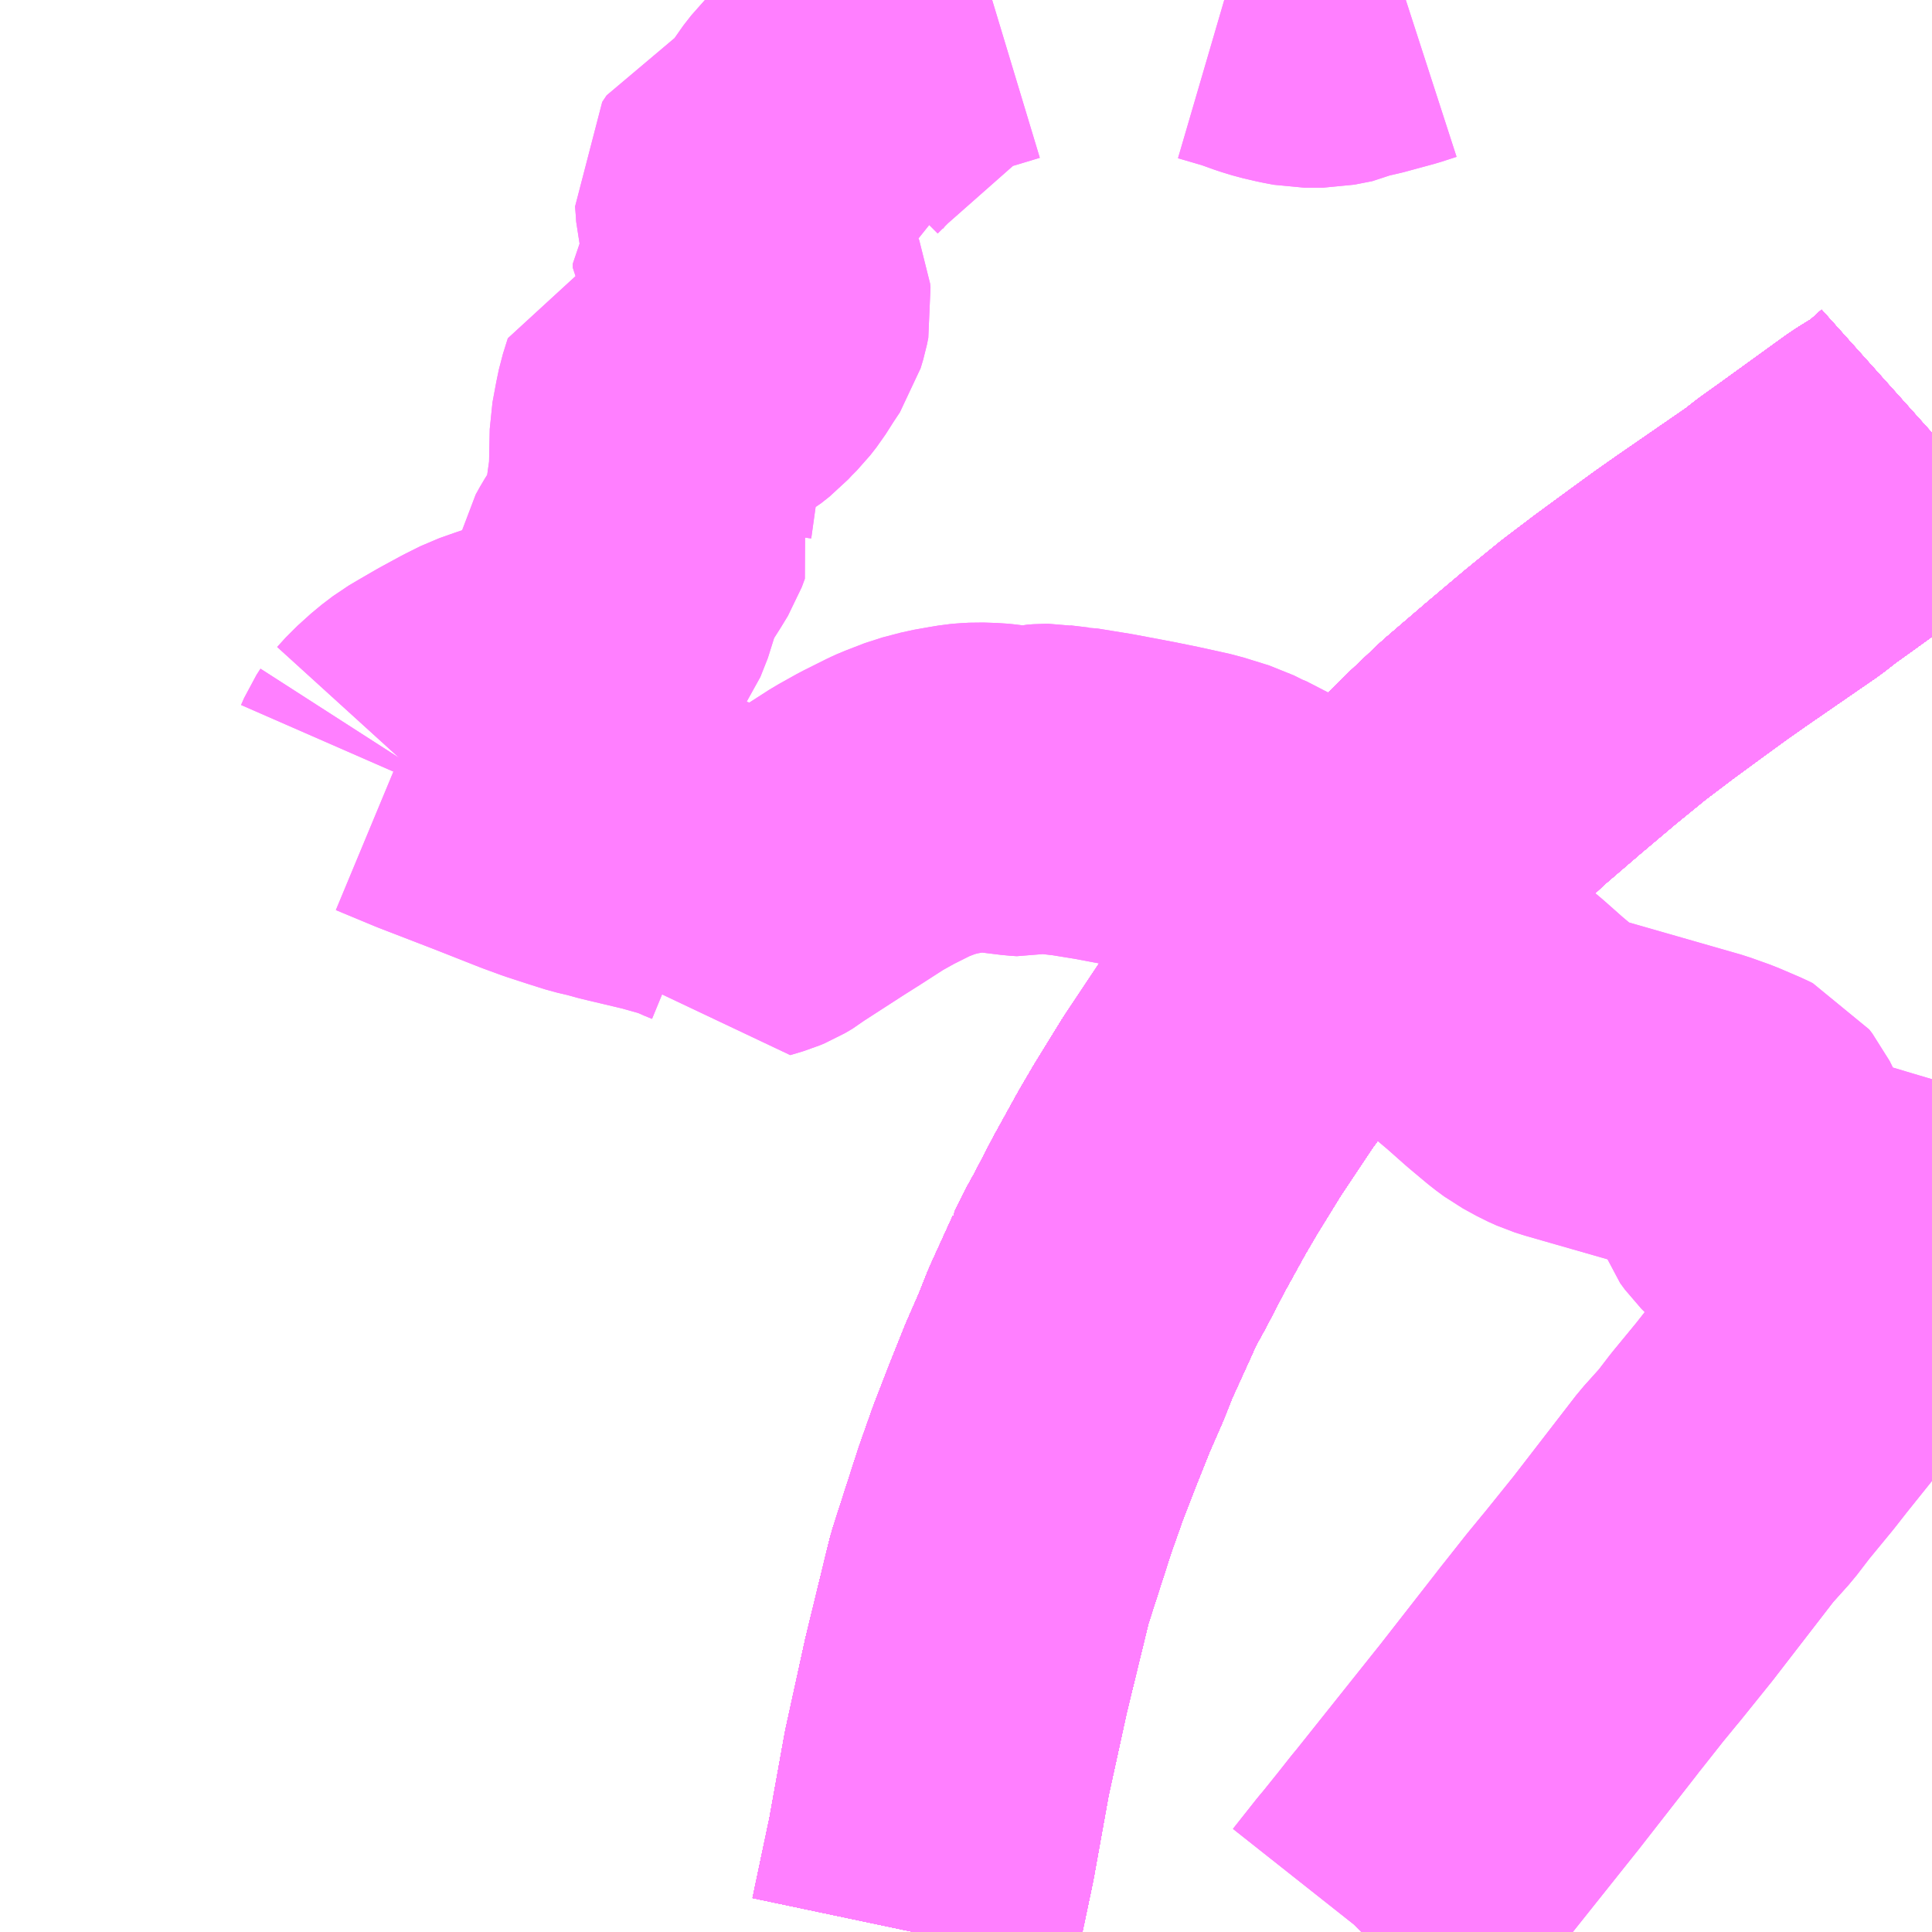 <?xml version="1.0" encoding="UTF-8"?>
<svg  xmlns="http://www.w3.org/2000/svg" xmlns:xlink="http://www.w3.org/1999/xlink" xmlns:go="http://purl.org/svgmap/profile" property="N07_001,N07_002,N07_003,N07_004,N07_005,N07_006,N07_007" viewBox="13886.719 -3761.719 4.395 4.395" go:dataArea="13886.71875 -3761.71875 4.39453125 4.39453125" >
<globalCoordinateSystem srsName="http://purl.org/crs/84" transform="matrix(100.0,0.0,0.0,-100.0,0.0,0.0)" />
<defs>
 <g id="p0" >
  <circle cx="0.0" cy="0.0" r="3" stroke="green" stroke-width="0.75" vector-effect="non-scaling-stroke" />
 </g>
</defs>
<g fill="none" fill-rule="evenodd" stroke="#FF00FF" stroke-width="0.75" opacity="0.5" vector-effect="non-scaling-stroke" stroke-linejoin="bevel" >
<path content="1,北陸鉄道（株）,高速バス　金沢⇔仙台,1.0,1.0,1.0," xlink:title="1" d="M13891.113,-3760.735L13891.065,-3760.692L13891.004,-3760.654L13890.979,-3760.636L13890.849,-3760.542L13890.807,-3760.512L13890.775,-3760.487L13890.743,-3760.465L13890.614,-3760.376L13890.567,-3760.343L13890.512,-3760.303L13890.437,-3760.248L13890.367,-3760.195L13890.291,-3760.133L13890.208,-3760.063L13890.116,-3759.984L13890.044,-3759.916L13889.984,-3759.857L13889.917,-3759.791L13889.812,-3759.68L13889.784,-3759.647L13889.719,-3759.57L13889.617,-3759.437L13889.532,-3759.32L13889.454,-3759.203L13889.393,-3759.104L13889.362,-3759.051L13889.309,-3758.955L13889.268,-3758.876L13889.257,-3758.856L13889.246,-3758.836L13889.228,-3758.799L13889.228,-3758.798L13889.177,-3758.686L13889.156,-3758.633L13889.125,-3758.562L13889.091,-3758.477L13889.06,-3758.397L13889.057,-3758.389L13889.028,-3758.307L13888.971,-3758.13L13888.965,-3758.106L13888.917,-3757.909L13888.873,-3757.708L13888.838,-3757.514L13888.837,-3757.509L13888.798,-3757.324"/>
<path content="1,北陸鉄道（株）,高速バス　金沢⇔新潟,2.0,2.0,2.0," xlink:title="1" d="M13888.798,-3757.324L13888.837,-3757.509L13888.838,-3757.514L13888.873,-3757.708L13888.917,-3757.909L13888.965,-3758.106L13888.971,-3758.13L13889.028,-3758.307L13889.057,-3758.389L13889.06,-3758.397L13889.091,-3758.477L13889.125,-3758.562L13889.156,-3758.633L13889.177,-3758.686L13889.228,-3758.798L13889.228,-3758.799L13889.246,-3758.836L13889.257,-3758.856L13889.268,-3758.876L13889.309,-3758.955L13889.362,-3759.051L13889.393,-3759.104L13889.454,-3759.203L13889.532,-3759.32L13889.617,-3759.437L13889.719,-3759.57L13889.784,-3759.647L13889.812,-3759.68L13889.917,-3759.791L13889.984,-3759.857L13890.044,-3759.916L13890.116,-3759.984L13890.208,-3760.063L13890.291,-3760.133L13890.367,-3760.195L13890.437,-3760.248L13890.512,-3760.303L13890.567,-3760.343L13890.614,-3760.376L13890.743,-3760.465L13890.775,-3760.487L13890.807,-3760.512L13890.849,-3760.542L13890.979,-3760.636L13891.004,-3760.654L13891.065,-3760.692L13891.113,-3760.735"/>
<path content="1,南海バス（株）,堺・大阪（なんば）・京都⇔柏崎・長岡・三条（新潟）,1.0,1.0,1.0," xlink:title="1" d="M13891.113,-3760.735L13891.065,-3760.692L13891.004,-3760.654L13890.979,-3760.636L13890.849,-3760.542L13890.807,-3760.512L13890.775,-3760.487L13890.743,-3760.465L13890.614,-3760.376L13890.567,-3760.343L13890.512,-3760.303L13890.437,-3760.248L13890.367,-3760.195L13890.291,-3760.133L13890.208,-3760.063L13890.116,-3759.984L13890.044,-3759.916L13889.984,-3759.857L13889.917,-3759.791L13889.812,-3759.68L13889.784,-3759.647L13889.719,-3759.57L13889.617,-3759.437L13889.532,-3759.32L13889.454,-3759.203L13889.393,-3759.104L13889.362,-3759.051L13889.309,-3758.955L13889.268,-3758.876L13889.257,-3758.856L13889.246,-3758.836L13889.228,-3758.799L13889.228,-3758.798L13889.177,-3758.686L13889.156,-3758.633L13889.125,-3758.562L13889.091,-3758.477L13889.06,-3758.397L13889.057,-3758.389L13889.028,-3758.307L13888.971,-3758.13L13888.965,-3758.106L13888.917,-3757.909L13888.873,-3757.708L13888.838,-3757.514L13888.837,-3757.509L13888.798,-3757.324"/>
<path content="1,名鉄バス（株）,名古屋～新潟,2.0,2.0,2.0," xlink:title="1" d="M13888.798,-3757.324L13888.837,-3757.509L13888.838,-3757.514L13888.873,-3757.708L13888.917,-3757.909L13888.965,-3758.106L13888.971,-3758.13L13889.028,-3758.307L13889.057,-3758.389L13889.06,-3758.397L13889.091,-3758.477L13889.125,-3758.562L13889.156,-3758.633L13889.177,-3758.686L13889.228,-3758.798L13889.228,-3758.799L13889.246,-3758.836L13889.257,-3758.856L13889.268,-3758.876L13889.309,-3758.955L13889.362,-3759.051L13889.393,-3759.104L13889.454,-3759.203L13889.532,-3759.32L13889.617,-3759.437L13889.719,-3759.57L13889.784,-3759.647L13889.812,-3759.68L13889.917,-3759.791L13889.984,-3759.857L13890.044,-3759.916L13890.116,-3759.984L13890.208,-3760.063L13890.291,-3760.133L13890.367,-3760.195L13890.437,-3760.248L13890.512,-3760.303L13890.567,-3760.343L13890.614,-3760.376L13890.743,-3760.465L13890.775,-3760.487L13890.807,-3760.512L13890.849,-3760.542L13890.979,-3760.636L13891.004,-3760.654L13891.065,-3760.692L13891.113,-3760.735"/>
<path content="1,宮城交通（株）,エトアール,1.0,1.0,1.0," xlink:title="1" d="M13888.798,-3757.324L13888.837,-3757.509L13888.838,-3757.514L13888.873,-3757.708L13888.917,-3757.909L13888.965,-3758.106L13888.971,-3758.13L13889.028,-3758.307L13889.057,-3758.389L13889.06,-3758.397L13889.091,-3758.477L13889.125,-3758.562L13889.156,-3758.633L13889.177,-3758.686L13889.228,-3758.798L13889.228,-3758.799L13889.246,-3758.836L13889.257,-3758.856L13889.268,-3758.876L13889.309,-3758.955L13889.362,-3759.051L13889.393,-3759.104L13889.454,-3759.203L13889.532,-3759.32L13889.617,-3759.437L13889.719,-3759.57L13889.784,-3759.647L13889.812,-3759.68L13889.917,-3759.791L13889.984,-3759.857L13890.044,-3759.916L13890.116,-3759.984L13890.208,-3760.063L13890.291,-3760.133L13890.367,-3760.195L13890.437,-3760.248L13890.512,-3760.303L13890.567,-3760.343L13890.614,-3760.376L13890.743,-3760.465L13890.775,-3760.487L13890.807,-3760.512L13890.849,-3760.542L13890.979,-3760.636L13891.004,-3760.654L13891.065,-3760.692L13891.113,-3760.735"/>
<path content="1,宮城交通（株）,仙台～富山線,1.0,1.0,1.0," xlink:title="1" d="M13888.798,-3757.324L13888.837,-3757.509L13888.838,-3757.514L13888.873,-3757.708L13888.917,-3757.909L13888.965,-3758.106L13888.971,-3758.13L13889.028,-3758.307L13889.057,-3758.389L13889.06,-3758.397L13889.091,-3758.477L13889.125,-3758.562L13889.156,-3758.633L13889.177,-3758.686L13889.228,-3758.798L13889.228,-3758.799L13889.246,-3758.836L13889.257,-3758.856L13889.268,-3758.876L13889.309,-3758.955L13889.362,-3759.051L13889.393,-3759.104L13889.454,-3759.203L13889.532,-3759.32L13889.617,-3759.437L13889.719,-3759.57L13889.784,-3759.647L13889.812,-3759.68L13889.917,-3759.791L13889.984,-3759.857L13890.044,-3759.916L13890.116,-3759.984L13890.208,-3760.063L13890.291,-3760.133L13890.367,-3760.195L13890.437,-3760.248L13890.512,-3760.303L13890.567,-3760.343L13890.614,-3760.376L13890.743,-3760.465L13890.775,-3760.487L13890.807,-3760.512L13890.849,-3760.542L13890.979,-3760.636L13891.004,-3760.654L13891.065,-3760.692L13891.113,-3760.735"/>
<path content="1,富山地方鉄道（株）,仙台（高速バス）,1.0,1.0,1.0," xlink:title="1" d="M13888.798,-3757.324L13888.837,-3757.509L13888.838,-3757.514L13888.873,-3757.708L13888.917,-3757.909L13888.965,-3758.106L13888.971,-3758.13L13889.028,-3758.307L13889.057,-3758.389L13889.06,-3758.397L13889.091,-3758.477L13889.125,-3758.562L13889.156,-3758.633L13889.177,-3758.686L13889.228,-3758.798L13889.228,-3758.799L13889.246,-3758.836L13889.257,-3758.856L13889.268,-3758.876L13889.309,-3758.955L13889.362,-3759.051L13889.393,-3759.104L13889.454,-3759.203L13889.532,-3759.32L13889.617,-3759.437L13889.719,-3759.57L13889.784,-3759.647L13889.812,-3759.68L13889.917,-3759.791L13889.984,-3759.857L13890.044,-3759.916L13890.116,-3759.984L13890.208,-3760.063L13890.291,-3760.133L13890.367,-3760.195L13890.437,-3760.248L13890.512,-3760.303L13890.567,-3760.343L13890.614,-3760.376L13890.743,-3760.465L13890.775,-3760.487L13890.807,-3760.512L13890.849,-3760.542L13890.979,-3760.636L13891.004,-3760.654L13891.065,-3760.692L13891.113,-3760.735"/>
<path content="1,富山地方鉄道（株）,新潟（高速バス）,2.0,2.0,2.0," xlink:title="1" d="M13888.798,-3757.324L13888.837,-3757.509L13888.838,-3757.514L13888.873,-3757.708L13888.917,-3757.909L13888.965,-3758.106L13888.971,-3758.13L13889.028,-3758.307L13889.057,-3758.389L13889.06,-3758.397L13889.091,-3758.477L13889.125,-3758.562L13889.156,-3758.633L13889.177,-3758.686L13889.228,-3758.798L13889.228,-3758.799L13889.246,-3758.836L13889.257,-3758.856L13889.268,-3758.876L13889.309,-3758.955L13889.362,-3759.051L13889.393,-3759.104L13889.454,-3759.203L13889.532,-3759.32L13889.617,-3759.437L13889.719,-3759.57L13889.784,-3759.647L13889.812,-3759.68L13889.917,-3759.791L13889.984,-3759.857L13890.044,-3759.916L13890.116,-3759.984L13890.208,-3760.063L13890.291,-3760.133L13890.367,-3760.195L13890.437,-3760.248L13890.512,-3760.303L13890.567,-3760.343L13890.614,-3760.376L13890.743,-3760.465L13890.775,-3760.487L13890.807,-3760.512L13890.849,-3760.542L13890.979,-3760.636L13891.004,-3760.654L13891.065,-3760.692L13891.113,-3760.735"/>
<path content="1,山交バス（株）,アルカディア号,1.0,1.0,1.0," xlink:title="1" d="M13888.798,-3757.324L13888.837,-3757.509L13888.838,-3757.514L13888.873,-3757.708L13888.917,-3757.909L13888.965,-3758.106L13888.971,-3758.13L13889.028,-3758.307L13889.057,-3758.389L13889.06,-3758.397L13889.091,-3758.477L13889.125,-3758.562L13889.156,-3758.633L13889.177,-3758.686L13889.228,-3758.798L13889.228,-3758.799L13889.246,-3758.836L13889.257,-3758.856L13889.268,-3758.876L13889.309,-3758.955L13889.362,-3759.051L13889.393,-3759.104L13889.454,-3759.203L13889.532,-3759.32L13889.617,-3759.437L13889.719,-3759.57L13889.784,-3759.647L13889.812,-3759.68L13889.917,-3759.791L13889.984,-3759.857L13890.044,-3759.916L13890.116,-3759.984L13890.208,-3760.063L13890.291,-3760.133L13890.367,-3760.195L13890.437,-3760.248L13890.512,-3760.303L13890.567,-3760.343L13890.614,-3760.376L13890.743,-3760.465L13890.775,-3760.487L13890.807,-3760.512L13890.849,-3760.542L13890.979,-3760.636L13891.004,-3760.654L13891.065,-3760.692L13891.113,-3760.735"/>
<path content="1,新潟交通（株）・北陸鉄道（株）,金沢高速バス,2.0,2.0,2.0," xlink:title="1" d="M13888.798,-3757.324L13888.837,-3757.509L13888.838,-3757.514L13888.873,-3757.708L13888.917,-3757.909L13888.965,-3758.106L13888.971,-3758.13L13889.028,-3758.307L13889.057,-3758.389L13889.06,-3758.397L13889.091,-3758.477L13889.125,-3758.562L13889.156,-3758.633L13889.177,-3758.686L13889.228,-3758.798L13889.228,-3758.799L13889.246,-3758.836L13889.257,-3758.856L13889.268,-3758.876L13889.309,-3758.955L13889.362,-3759.051L13889.393,-3759.104L13889.454,-3759.203L13889.532,-3759.32L13889.617,-3759.437L13889.719,-3759.57L13889.784,-3759.647L13889.812,-3759.68L13889.917,-3759.791L13889.984,-3759.857L13890.044,-3759.916L13890.116,-3759.984L13890.208,-3760.063L13890.291,-3760.133L13890.367,-3760.195L13890.437,-3760.248L13890.512,-3760.303L13890.567,-3760.343L13890.614,-3760.376L13890.743,-3760.465L13890.775,-3760.487L13890.807,-3760.512L13890.849,-3760.542L13890.979,-3760.636L13891.004,-3760.654L13891.065,-3760.692L13891.113,-3760.735"/>
<path content="1,新潟交通（株）・名鉄バス（株）,名古屋高速バス,2.0,2.0,2.0," xlink:title="1" d="M13888.798,-3757.324L13888.837,-3757.509L13888.838,-3757.514L13888.873,-3757.708L13888.917,-3757.909L13888.965,-3758.106L13888.971,-3758.13L13889.028,-3758.307L13889.057,-3758.389L13889.06,-3758.397L13889.091,-3758.477L13889.125,-3758.562L13889.156,-3758.633L13889.177,-3758.686L13889.228,-3758.798L13889.228,-3758.799L13889.246,-3758.836L13889.257,-3758.856L13889.268,-3758.876L13889.309,-3758.955L13889.362,-3759.051L13889.393,-3759.104L13889.454,-3759.203L13889.532,-3759.32L13889.617,-3759.437L13889.719,-3759.57L13889.784,-3759.647L13889.812,-3759.68L13889.917,-3759.791L13889.984,-3759.857L13890.044,-3759.916L13890.116,-3759.984L13890.208,-3760.063L13890.291,-3760.133L13890.367,-3760.195L13890.437,-3760.248L13890.512,-3760.303L13890.567,-3760.343L13890.614,-3760.376L13890.743,-3760.465L13890.775,-3760.487L13890.807,-3760.512L13890.849,-3760.542L13890.979,-3760.636L13891.004,-3760.654L13891.065,-3760.692L13891.113,-3760.735"/>
<path content="1,新潟交通（株）・富山地方鉄道（株）,富山高速バス,2.0,2.0,2.0," xlink:title="1" d="M13888.798,-3757.324L13888.837,-3757.509L13888.838,-3757.514L13888.873,-3757.708L13888.917,-3757.909L13888.965,-3758.106L13888.971,-3758.13L13889.028,-3758.307L13889.057,-3758.389L13889.06,-3758.397L13889.091,-3758.477L13889.125,-3758.562L13889.156,-3758.633L13889.177,-3758.686L13889.228,-3758.798L13889.228,-3758.799L13889.246,-3758.836L13889.257,-3758.856L13889.268,-3758.876L13889.309,-3758.955L13889.362,-3759.051L13889.393,-3759.104L13889.454,-3759.203L13889.532,-3759.32L13889.617,-3759.437L13889.719,-3759.57L13889.784,-3759.647L13889.812,-3759.68L13889.917,-3759.791L13889.984,-3759.857L13890.044,-3759.916L13890.116,-3759.984L13890.208,-3760.063L13890.291,-3760.133L13890.367,-3760.195L13890.437,-3760.248L13890.512,-3760.303L13890.567,-3760.343L13890.614,-3760.376L13890.743,-3760.465L13890.775,-3760.487L13890.807,-3760.512L13890.849,-3760.542L13890.979,-3760.636L13891.004,-3760.654L13891.065,-3760.692L13891.113,-3760.735"/>
<path content="1,新潟交通（株）・日本中央バス（株）,高崎・前橋高速バス,2.0,2.0,2.0," xlink:title="1" d="M13888.798,-3757.324L13888.837,-3757.509L13888.838,-3757.514L13888.873,-3757.708L13888.917,-3757.909L13888.965,-3758.106L13888.971,-3758.13L13889.028,-3758.307L13889.057,-3758.389L13889.06,-3758.397L13889.091,-3758.477L13889.125,-3758.562L13889.156,-3758.633L13889.177,-3758.686L13889.228,-3758.798L13889.228,-3758.799L13889.246,-3758.836L13889.257,-3758.856L13889.268,-3758.876L13889.309,-3758.955L13889.362,-3759.051L13889.393,-3759.104L13889.454,-3759.203L13889.532,-3759.32L13889.617,-3759.437L13889.719,-3759.57L13889.784,-3759.647L13889.812,-3759.68L13889.917,-3759.791L13889.984,-3759.857L13890.044,-3759.916L13890.116,-3759.984L13890.208,-3760.063L13890.291,-3760.133L13890.367,-3760.195L13890.437,-3760.248L13890.512,-3760.303L13890.567,-3760.343L13890.614,-3760.376L13890.743,-3760.465L13890.775,-3760.487L13890.807,-3760.512L13890.849,-3760.542L13890.979,-3760.636L13891.004,-3760.654L13891.065,-3760.692L13891.113,-3760.735"/>
<path content="1,新潟交通（株）・越後交通（株）,十日町線,5.0,5.0,5.0," xlink:title="1" d="M13888.798,-3757.324L13888.837,-3757.509L13888.838,-3757.514L13888.873,-3757.708L13888.917,-3757.909L13888.965,-3758.106L13888.971,-3758.13L13889.028,-3758.307L13889.057,-3758.389L13889.06,-3758.397L13889.091,-3758.477L13889.125,-3758.562L13889.156,-3758.633L13889.177,-3758.686L13889.228,-3758.798L13889.228,-3758.799L13889.246,-3758.836L13889.257,-3758.856L13889.268,-3758.876L13889.309,-3758.955L13889.362,-3759.051L13889.393,-3759.104L13889.454,-3759.203L13889.532,-3759.32L13889.617,-3759.437L13889.719,-3759.57L13889.784,-3759.647L13889.812,-3759.68L13889.917,-3759.791L13889.984,-3759.857L13890.044,-3759.916L13890.116,-3759.984L13890.208,-3760.063L13890.291,-3760.133L13890.367,-3760.195L13890.437,-3760.248L13890.512,-3760.303L13890.567,-3760.343L13890.614,-3760.376L13890.743,-3760.465L13890.775,-3760.487L13890.807,-3760.512L13890.849,-3760.542L13890.979,-3760.636L13891.004,-3760.654L13891.065,-3760.692L13891.113,-3760.735"/>
<path content="1,新潟交通（株）・越後交通（株）,柏崎線,11.0,11.0,11.0," xlink:title="1" d="M13891.113,-3760.735L13891.065,-3760.692L13891.004,-3760.654L13890.979,-3760.636L13890.849,-3760.542L13890.807,-3760.512L13890.775,-3760.487L13890.743,-3760.465L13890.614,-3760.376L13890.567,-3760.343L13890.512,-3760.303L13890.437,-3760.248L13890.367,-3760.195L13890.291,-3760.133L13890.208,-3760.063L13890.116,-3759.984L13890.044,-3759.916L13889.984,-3759.857L13889.917,-3759.791L13889.812,-3759.68L13889.784,-3759.647L13889.719,-3759.57L13889.617,-3759.437L13889.532,-3759.32L13889.454,-3759.203L13889.393,-3759.104L13889.362,-3759.051L13889.309,-3758.955L13889.268,-3758.876L13889.257,-3758.856L13889.246,-3758.836L13889.228,-3758.799L13889.228,-3758.798L13889.177,-3758.686L13889.156,-3758.633L13889.125,-3758.562L13889.091,-3758.477L13889.06,-3758.397L13889.057,-3758.389L13889.028,-3758.307L13888.971,-3758.13L13888.965,-3758.106L13888.917,-3757.909L13888.873,-3757.708L13888.838,-3757.514L13888.837,-3757.509L13888.798,-3757.324"/>
<path content="1,新潟交通（株）・越後交通（株）,長岡線（中之島・見附インター～北長岡経由）,2.5,2.0,2.0," xlink:title="1" d="M13888.798,-3757.324L13888.837,-3757.509L13888.838,-3757.514L13888.873,-3757.708L13888.917,-3757.909L13888.965,-3758.106L13888.971,-3758.13L13889.028,-3758.307L13889.057,-3758.389L13889.06,-3758.397L13889.091,-3758.477L13889.125,-3758.562L13889.156,-3758.633L13889.177,-3758.686L13889.228,-3758.798L13889.228,-3758.799L13889.246,-3758.836L13889.257,-3758.856L13889.268,-3758.876L13889.309,-3758.955L13889.362,-3759.051L13889.393,-3759.104L13889.454,-3759.203L13889.532,-3759.32L13889.617,-3759.437L13889.719,-3759.57L13889.784,-3759.647L13889.812,-3759.68L13889.917,-3759.791L13889.984,-3759.857L13890.044,-3759.916L13890.116,-3759.984L13890.208,-3760.063L13890.291,-3760.133L13890.367,-3760.195L13890.437,-3760.248L13890.512,-3760.303L13890.567,-3760.343L13890.614,-3760.376L13890.743,-3760.465L13890.775,-3760.487L13890.807,-3760.512L13890.849,-3760.542L13890.979,-3760.636L13891.004,-3760.654L13891.065,-3760.692L13891.113,-3760.735"/>
<path content="1,新潟交通（株）・越後交通（株）,長岡線（中之島・見附インター～東バイパス経由）,1.0,0.0,0.0," xlink:title="1" d="M13888.798,-3757.324L13888.837,-3757.509L13888.838,-3757.514L13888.873,-3757.708L13888.917,-3757.909L13888.965,-3758.106L13888.971,-3758.13L13889.028,-3758.307L13889.057,-3758.389L13889.06,-3758.397L13889.091,-3758.477L13889.125,-3758.562L13889.156,-3758.633L13889.177,-3758.686L13889.228,-3758.798L13889.228,-3758.799L13889.246,-3758.836L13889.257,-3758.856L13889.268,-3758.876L13889.309,-3758.955L13889.362,-3759.051L13889.393,-3759.104L13889.454,-3759.203L13889.532,-3759.32L13889.617,-3759.437L13889.719,-3759.57L13889.784,-3759.647L13889.812,-3759.68L13889.917,-3759.791L13889.984,-3759.857L13890.044,-3759.916L13890.116,-3759.984L13890.208,-3760.063L13890.291,-3760.133L13890.367,-3760.195L13890.437,-3760.248L13890.512,-3760.303L13890.567,-3760.343L13890.614,-3760.376L13890.743,-3760.465L13890.775,-3760.487L13890.807,-3760.512L13890.849,-3760.542L13890.979,-3760.636L13891.004,-3760.654L13891.065,-3760.692L13891.113,-3760.735"/>
<path content="1,新潟交通（株）・越後交通（株）,高田・直江津線,15.0,15.0,15.0," xlink:title="1" d="M13888.798,-3757.324L13888.837,-3757.509L13888.838,-3757.514L13888.873,-3757.708L13888.917,-3757.909L13888.965,-3758.106L13888.971,-3758.13L13889.028,-3758.307L13889.057,-3758.389L13889.06,-3758.397L13889.091,-3758.477L13889.125,-3758.562L13889.156,-3758.633L13889.177,-3758.686L13889.228,-3758.798L13889.228,-3758.799L13889.246,-3758.836L13889.257,-3758.856L13889.268,-3758.876L13889.309,-3758.955L13889.362,-3759.051L13889.393,-3759.104L13889.454,-3759.203L13889.532,-3759.32L13889.617,-3759.437L13889.719,-3759.57L13889.784,-3759.647L13889.812,-3759.68L13889.917,-3759.791L13889.984,-3759.857L13890.044,-3759.916L13890.116,-3759.984L13890.208,-3760.063L13890.291,-3760.133L13890.367,-3760.195L13890.437,-3760.248L13890.512,-3760.303L13890.567,-3760.343L13890.614,-3760.376L13890.743,-3760.465L13890.775,-3760.487L13890.807,-3760.512L13890.849,-3760.542L13890.979,-3760.636L13891.004,-3760.654L13891.065,-3760.692L13891.113,-3760.735"/>
<path content="1,新潟交通（株）・越後交通（株）・西部バス（株）,高速バス新潟・越後（新潟・長岡～池袋線）,16.0,16.0,16.0," xlink:title="1" d="M13888.798,-3757.324L13888.837,-3757.509L13888.838,-3757.514L13888.873,-3757.708L13888.917,-3757.909L13888.965,-3758.106L13888.971,-3758.13L13889.028,-3758.307L13889.057,-3758.389L13889.06,-3758.397L13889.091,-3758.477L13889.125,-3758.562L13889.156,-3758.633L13889.177,-3758.686L13889.228,-3758.798L13889.228,-3758.799L13889.246,-3758.836L13889.257,-3758.856L13889.268,-3758.876L13889.309,-3758.955L13889.362,-3759.051L13889.393,-3759.104L13889.454,-3759.203L13889.532,-3759.32L13889.617,-3759.437L13889.719,-3759.57L13889.784,-3759.647L13889.812,-3759.68L13889.917,-3759.791L13889.984,-3759.857L13890.044,-3759.916L13890.116,-3759.984L13890.208,-3760.063L13890.291,-3760.133L13890.367,-3760.195L13890.437,-3760.248L13890.512,-3760.303L13890.567,-3760.343L13890.614,-3760.376L13890.743,-3760.465L13890.775,-3760.487L13890.807,-3760.512L13890.849,-3760.542L13890.979,-3760.636L13891.004,-3760.654L13891.065,-3760.692L13891.113,-3760.735"/>
<path content="1,新潟交通（株）・長電バス（株）,長野高速バス,8.0,8.0,8.0," xlink:title="1" d="M13888.798,-3757.324L13888.837,-3757.509L13888.838,-3757.514L13888.873,-3757.708L13888.917,-3757.909L13888.965,-3758.106L13888.971,-3758.13L13889.028,-3758.307L13889.057,-3758.389L13889.06,-3758.397L13889.091,-3758.477L13889.125,-3758.562L13889.156,-3758.633L13889.177,-3758.686L13889.228,-3758.798L13889.228,-3758.799L13889.246,-3758.836L13889.257,-3758.856L13889.268,-3758.876L13889.309,-3758.955L13889.362,-3759.051L13889.393,-3759.104L13889.454,-3759.203L13889.532,-3759.32L13889.617,-3759.437L13889.719,-3759.57L13889.784,-3759.647L13889.812,-3759.68L13889.917,-3759.791L13889.984,-3759.857L13890.044,-3759.916L13890.116,-3759.984L13890.208,-3760.063L13890.291,-3760.133L13890.367,-3760.195L13890.437,-3760.248L13890.512,-3760.303L13890.567,-3760.343L13890.614,-3760.376L13890.743,-3760.465L13890.775,-3760.487L13890.807,-3760.512L13890.849,-3760.542L13890.979,-3760.636L13891.004,-3760.654L13891.065,-3760.692L13891.113,-3760.735"/>
<path content="1,新潟交通（株）・阪急バス（株）,京都・大阪高速バス,1.0,1.0,1.0," xlink:title="1" d="M13888.798,-3757.324L13888.837,-3757.509L13888.838,-3757.514L13888.873,-3757.708L13888.917,-3757.909L13888.965,-3758.106L13888.971,-3758.13L13889.028,-3758.307L13889.057,-3758.389L13889.06,-3758.397L13889.091,-3758.477L13889.125,-3758.562L13889.156,-3758.633L13889.177,-3758.686L13889.228,-3758.798L13889.228,-3758.799L13889.246,-3758.836L13889.257,-3758.856L13889.268,-3758.876L13889.309,-3758.955L13889.362,-3759.051L13889.393,-3759.104L13889.454,-3759.203L13889.532,-3759.32L13889.617,-3759.437L13889.719,-3759.57L13889.784,-3759.647L13889.812,-3759.68L13889.917,-3759.791L13889.984,-3759.857L13890.044,-3759.916L13890.116,-3759.984L13890.208,-3760.063L13890.291,-3760.133L13890.367,-3760.195L13890.437,-3760.248L13890.512,-3760.303L13890.567,-3760.343L13890.614,-3760.376L13890.743,-3760.465L13890.775,-3760.487L13890.807,-3760.512L13890.849,-3760.542L13890.979,-3760.636L13891.004,-3760.654L13891.065,-3760.692L13891.113,-3760.735"/>
<path content="1,新潟交通（株）・頸城自動車（株）,糸魚川線,2.0,2.0,2.0," xlink:title="1" d="M13888.798,-3757.324L13888.837,-3757.509L13888.838,-3757.514L13888.873,-3757.708L13888.917,-3757.909L13888.965,-3758.106L13888.971,-3758.13L13889.028,-3758.307L13889.057,-3758.389L13889.06,-3758.397L13889.091,-3758.477L13889.125,-3758.562L13889.156,-3758.633L13889.177,-3758.686L13889.228,-3758.798L13889.228,-3758.799L13889.246,-3758.836L13889.257,-3758.856L13889.268,-3758.876L13889.309,-3758.955L13889.362,-3759.051L13889.393,-3759.104L13889.454,-3759.203L13889.532,-3759.32L13889.617,-3759.437L13889.719,-3759.57L13889.784,-3759.647L13889.812,-3759.68L13889.917,-3759.791L13889.984,-3759.857L13890.044,-3759.916L13890.116,-3759.984L13890.208,-3760.063L13890.291,-3760.133L13890.367,-3760.195L13890.437,-3760.248L13890.512,-3760.303L13890.567,-3760.343L13890.614,-3760.376L13890.743,-3760.465L13890.775,-3760.487L13890.807,-3760.512L13890.849,-3760.542L13890.979,-3760.636L13891.004,-3760.654L13891.065,-3760.692L13891.113,-3760.735"/>
<path content="1,日本中央バス（株）,前橋・高崎～新潟線,2.0,2.0,2.0," xlink:title="1" d="M13888.798,-3757.324L13888.837,-3757.509L13888.838,-3757.514L13888.873,-3757.708L13888.917,-3757.909L13888.965,-3758.106L13888.971,-3758.13L13889.028,-3758.307L13889.057,-3758.389L13889.06,-3758.397L13889.091,-3758.477L13889.125,-3758.562L13889.156,-3758.633L13889.177,-3758.686L13889.228,-3758.798L13889.228,-3758.799L13889.246,-3758.836L13889.257,-3758.856L13889.268,-3758.876L13889.309,-3758.955L13889.362,-3759.051L13889.393,-3759.104L13889.454,-3759.203L13889.532,-3759.32L13889.617,-3759.437L13889.719,-3759.57L13889.784,-3759.647L13889.812,-3759.68L13889.917,-3759.791L13889.984,-3759.857L13890.044,-3759.916L13890.116,-3759.984L13890.208,-3760.063L13890.291,-3760.133L13890.367,-3760.195L13890.437,-3760.248L13890.512,-3760.303L13890.567,-3760.343L13890.614,-3760.376L13890.743,-3760.465L13890.775,-3760.487L13890.807,-3760.512L13890.849,-3760.542L13890.979,-3760.636L13891.004,-3760.654L13891.065,-3760.692L13891.113,-3760.735"/>
<path content="1,西武バス（株）,新潟線,8.0,8.0,8.0," xlink:title="1" d="M13888.798,-3757.324L13888.837,-3757.509L13888.838,-3757.514L13888.873,-3757.708L13888.917,-3757.909L13888.965,-3758.106L13888.971,-3758.13L13889.028,-3758.307L13889.057,-3758.389L13889.06,-3758.397L13889.091,-3758.477L13889.125,-3758.562L13889.156,-3758.633L13889.177,-3758.686L13889.228,-3758.798L13889.228,-3758.799L13889.246,-3758.836L13889.257,-3758.856L13889.268,-3758.876L13889.309,-3758.955L13889.362,-3759.051L13889.393,-3759.104L13889.454,-3759.203L13889.532,-3759.32L13889.617,-3759.437L13889.719,-3759.57L13889.784,-3759.647L13889.812,-3759.68L13889.917,-3759.791L13889.984,-3759.857L13890.044,-3759.916L13890.116,-3759.984L13890.208,-3760.063L13890.291,-3760.133L13890.367,-3760.195L13890.437,-3760.248L13890.512,-3760.303L13890.567,-3760.343L13890.614,-3760.376L13890.743,-3760.465L13890.775,-3760.487L13890.807,-3760.512L13890.849,-3760.542L13890.979,-3760.636L13891.004,-3760.654L13891.065,-3760.692L13891.113,-3760.735"/>
<path content="1,越後交通（株）,東三条～刈谷田～大面・吉野屋～東三条線,5.0,0.0,0.0," xlink:title="1" d="M13891.113,-3758.874L13891.065,-3758.888L13891.053,-3758.891L13890.965,-3758.917L13890.758,-3758.979L13890.73,-3758.995L13890.718,-3759.007L13890.707,-3759.022L13890.702,-3759.036L13890.699,-3759.058L13890.697,-3759.084L13890.689,-3759.102L13890.689,-3759.122L13890.689,-3759.124L13890.682,-3759.138L13890.675,-3759.147L13890.667,-3759.151L13890.618,-3759.172L13890.576,-3759.187L13890.297,-3759.267L13890.278,-3759.273L13890.258,-3759.282L13890.227,-3759.299L13890.208,-3759.313L13890.165,-3759.349L13890.121,-3759.388L13890.089,-3759.415L13890.061,-3759.441L13889.86,-3759.617L13889.83,-3759.643L13889.776,-3759.686L13889.772,-3759.689L13889.763,-3759.695L13889.721,-3759.718L13889.658,-3759.752L13889.576,-3759.805L13889.549,-3759.822L13889.527,-3759.831L13889.495,-3759.847L13889.437,-3759.865L13889.369,-3759.88L13889.32,-3759.89L13889.23,-3759.907L13889.156,-3759.919L13889.152,-3759.919L13889.11,-3759.924L13889.104,-3759.925L13889.097,-3759.925L13889.083,-3759.924L13889.057,-3759.918L13889.042,-3759.919L13888.985,-3759.926L13888.975,-3759.927L13888.944,-3759.928L13888.926,-3759.927L13888.915,-3759.926L13888.897,-3759.923L13888.863,-3759.917L13888.821,-3759.906L13888.777,-3759.889L13888.766,-3759.884L13888.714,-3759.858L13888.671,-3759.834L13888.612,-3759.796L13888.574,-3759.772L13888.478,-3759.71L13888.468,-3759.702L13888.451,-3759.692L13888.439,-3759.687L13888.409,-3759.678L13888.399,-3759.702L13888.388,-3759.715L13888.365,-3759.737L13888.345,-3759.748L13888.328,-3759.755L13888.313,-3759.762L13888.285,-3759.772L13888.228,-3759.788L13888.131,-3759.811L13888.102,-3759.819L13888.072,-3759.826L13888.034,-3759.838L13887.988,-3759.853L13887.947,-3759.868L13887.843,-3759.909L13887.716,-3759.958L13887.627,-3759.995"/>
<path content="1,越後交通（株）,東三条～刈谷田～大面・吉野屋～東三条線,5.0,0.0,0.0," xlink:title="1" d="M13887.611,-3759.965L13887.618,-3759.981L13887.627,-3759.995"/>
<path content="1,越後交通（株）,東三条～刈谷田～大面・吉野屋～東三条線,5.0,0.0,0.0," xlink:title="1" d="M13887.627,-3759.995L13887.647,-3760.017L13887.678,-3760.045L13887.703,-3760.064L13887.725,-3760.077L13887.763,-3760.099L13887.809,-3760.124L13887.843,-3760.141L13887.877,-3760.153L13887.904,-3760.162L13887.944,-3760.176L13887.962,-3760.185L13887.988,-3760.2L13888.011,-3760.218L13888.038,-3760.242L13888.072,-3760.279L13888.1,-3760.317L13888.117,-3760.36L13888.125,-3760.394L13888.129,-3760.412L13888.139,-3760.43L13888.177,-3760.49L13888.191,-3760.513L13888.198,-3760.532L13888.193,-3760.546L13888.206,-3760.639L13888.208,-3760.735L13888.216,-3760.778L13888.221,-3760.802L13888.232,-3760.837L13888.259,-3760.843L13888.33,-3760.86L13888.341,-3760.863L13888.35,-3760.866L13888.355,-3760.869L13888.374,-3760.884L13888.387,-3760.898L13888.403,-3760.914L13888.417,-3760.932L13888.438,-3760.965L13888.454,-3760.989L13888.46,-3761.009L13888.463,-3761.024L13888.462,-3761.033L13888.458,-3761.043L13888.446,-3761.06L13888.408,-3761.095L13888.397,-3761.11L13888.397,-3761.119L13888.41,-3761.136L13888.419,-3761.151L13888.421,-3761.168L13888.413,-3761.202L13888.404,-3761.238L13888.403,-3761.254L13888.401,-3761.279L13888.411,-3761.294L13888.42,-3761.298L13888.436,-3761.302L13888.469,-3761.309L13888.476,-3761.311L13888.54,-3761.329L13888.542,-3761.367L13888.547,-3761.386L13888.559,-3761.414L13888.569,-3761.43L13888.587,-3761.453L13888.62,-3761.486L13888.627,-3761.492L13888.789,-3761.635L13888.818,-3761.662L13888.828,-3761.67L13888.843,-3761.677L13888.873,-3761.688L13888.898,-3761.696L13888.923,-3761.703L13888.976,-3761.719M13889.504,-3761.719L13889.569,-3761.7L13889.608,-3761.686L13889.631,-3761.679L13889.661,-3761.672L13889.687,-3761.667L13889.704,-3761.667L13889.728,-3761.667L13889.769,-3761.675L13889.788,-3761.684L13889.813,-3761.689L13889.883,-3761.708L13889.917,-3761.719"/>
<path content="1,越後交通（株）,東三条～刈谷田～大面～東三条線,5.0,0.0,0.0," xlink:title="1" d="M13891.113,-3758.874L13891.065,-3758.888L13891.053,-3758.891L13890.965,-3758.917L13890.758,-3758.979L13890.73,-3758.995L13890.718,-3759.007L13890.707,-3759.022L13890.702,-3759.036L13890.699,-3759.058L13890.697,-3759.084L13890.689,-3759.102L13890.689,-3759.122L13890.689,-3759.124L13890.682,-3759.138L13890.675,-3759.147L13890.667,-3759.151L13890.618,-3759.172L13890.576,-3759.187L13890.297,-3759.267L13890.278,-3759.273L13890.258,-3759.282L13890.227,-3759.299L13890.208,-3759.313L13890.165,-3759.349L13890.121,-3759.388L13890.089,-3759.415L13890.061,-3759.441L13889.86,-3759.617L13889.83,-3759.643L13889.776,-3759.686L13889.772,-3759.689L13889.763,-3759.695L13889.721,-3759.718L13889.658,-3759.752L13889.576,-3759.805L13889.549,-3759.822L13889.527,-3759.831L13889.495,-3759.847L13889.437,-3759.865L13889.369,-3759.88L13889.32,-3759.89L13889.23,-3759.907L13889.156,-3759.919L13889.152,-3759.919L13889.11,-3759.924L13889.104,-3759.925L13889.097,-3759.925L13889.083,-3759.924L13889.057,-3759.918L13889.042,-3759.919L13888.985,-3759.926L13888.975,-3759.927L13888.944,-3759.928L13888.926,-3759.927L13888.915,-3759.926L13888.897,-3759.923L13888.863,-3759.917L13888.821,-3759.906L13888.777,-3759.889L13888.766,-3759.884L13888.714,-3759.858L13888.671,-3759.834L13888.612,-3759.796L13888.574,-3759.772L13888.478,-3759.71L13888.468,-3759.702L13888.451,-3759.692L13888.439,-3759.687L13888.409,-3759.678L13888.399,-3759.702L13888.388,-3759.715L13888.365,-3759.737L13888.345,-3759.748L13888.328,-3759.755L13888.313,-3759.762L13888.285,-3759.772L13888.228,-3759.788L13888.131,-3759.811L13888.102,-3759.819L13888.072,-3759.826L13888.034,-3759.838L13887.988,-3759.853L13887.947,-3759.868L13887.843,-3759.909L13887.716,-3759.958L13887.627,-3759.995"/>
<path content="1,越後交通（株）,東三条～刈谷田～大面～東三条線,5.0,0.0,0.0," xlink:title="1" d="M13887.611,-3759.965L13887.618,-3759.981L13887.627,-3759.995"/>
<path content="1,越後交通（株）,東三条～刈谷田～大面～東三条線,5.0,0.0,0.0," xlink:title="1" d="M13887.627,-3759.995L13887.647,-3760.017L13887.678,-3760.045L13887.703,-3760.064L13887.725,-3760.077L13887.763,-3760.099L13887.809,-3760.124L13887.843,-3760.141L13887.877,-3760.153L13887.904,-3760.162L13887.944,-3760.176L13887.962,-3760.185L13887.988,-3760.2L13888.011,-3760.218L13888.038,-3760.242L13888.072,-3760.279L13888.1,-3760.317L13888.117,-3760.36L13888.125,-3760.394L13888.129,-3760.412L13888.139,-3760.43L13888.177,-3760.49L13888.191,-3760.513L13888.198,-3760.532L13888.193,-3760.546L13888.206,-3760.639L13888.208,-3760.735L13888.216,-3760.778L13888.221,-3760.802L13888.232,-3760.837L13888.259,-3760.843L13888.33,-3760.86L13888.341,-3760.863L13888.35,-3760.866L13888.355,-3760.869L13888.374,-3760.884L13888.387,-3760.898L13888.403,-3760.914L13888.417,-3760.932L13888.438,-3760.965L13888.454,-3760.989L13888.46,-3761.009L13888.463,-3761.024L13888.462,-3761.033L13888.458,-3761.043L13888.446,-3761.06L13888.408,-3761.095L13888.397,-3761.11L13888.397,-3761.119L13888.41,-3761.136L13888.419,-3761.151L13888.421,-3761.168L13888.413,-3761.202L13888.404,-3761.238L13888.403,-3761.254L13888.401,-3761.279L13888.411,-3761.294L13888.42,-3761.298L13888.436,-3761.302L13888.469,-3761.309L13888.476,-3761.311L13888.54,-3761.329L13888.542,-3761.367L13888.547,-3761.386L13888.559,-3761.414L13888.569,-3761.43L13888.587,-3761.453L13888.62,-3761.486L13888.627,-3761.492L13888.789,-3761.635L13888.818,-3761.662L13888.828,-3761.67L13888.843,-3761.677L13888.873,-3761.688L13888.898,-3761.696L13888.923,-3761.703L13888.976,-3761.719M13889.504,-3761.719L13889.569,-3761.7L13889.608,-3761.686L13889.631,-3761.679L13889.661,-3761.672L13889.687,-3761.667L13889.704,-3761.667L13889.728,-3761.667L13889.769,-3761.675L13889.788,-3761.684L13889.813,-3761.689L13889.883,-3761.708L13889.917,-3761.719"/>
<path content="1,越後交通（株）,長岡駅前～中之島～東三条駅前線（長岡駅前～新国道・ポエム・済生会病院～東三条駅前）,21.0,15.0,15.0," xlink:title="1" d="M13889.816,-3757.324L13889.818,-3757.326L13889.871,-3757.393L13889.882,-3757.406L13889.919,-3757.452L13889.949,-3757.49L13889.959,-3757.502L13889.963,-3757.507L13890.14,-3757.729L13890.152,-3757.744L13890.28,-3757.908L13890.29,-3757.921L13890.298,-3757.931L13890.347,-3757.993L13890.379,-3758.032L13890.389,-3758.044L13890.393,-3758.049L13890.459,-3758.131L13890.462,-3758.135L13890.601,-3758.315L13890.645,-3758.364L13890.678,-3758.407L13890.734,-3758.475L13890.763,-3758.512L13890.86,-3758.633L13890.924,-3758.713L13891.065,-3758.888L13891.082,-3758.907L13891.113,-3758.945"/>
<path content="1,越後交通（株）,長岡駅前～中之島～東三条駅前線（長岡駅前～新国道・ポエム～東三条駅前）,21.0,15.0,15.0," xlink:title="1" d="M13889.816,-3757.324L13889.818,-3757.326L13889.871,-3757.393L13889.882,-3757.406L13889.919,-3757.452L13889.949,-3757.49L13889.959,-3757.502L13889.963,-3757.507L13890.14,-3757.729L13890.152,-3757.744L13890.28,-3757.908L13890.29,-3757.921L13890.298,-3757.931L13890.347,-3757.993L13890.379,-3758.032L13890.389,-3758.044L13890.393,-3758.049L13890.459,-3758.131L13890.462,-3758.135L13890.601,-3758.315L13890.645,-3758.364L13890.678,-3758.407L13890.734,-3758.475L13890.763,-3758.512L13890.86,-3758.633L13890.924,-3758.713L13891.065,-3758.888L13891.082,-3758.907L13891.113,-3758.945"/>
<path content="1,越後交通（株）,長岡駅前～中之島～東三条駅前線（長岡駅前～新国道～東三条駅前）,21.0,15.0,15.0," xlink:title="1" d="M13889.816,-3757.324L13889.818,-3757.326L13889.871,-3757.393L13889.882,-3757.406L13889.919,-3757.452L13889.949,-3757.49L13889.959,-3757.502L13889.963,-3757.507L13890.14,-3757.729L13890.152,-3757.744L13890.28,-3757.908L13890.29,-3757.921L13890.298,-3757.931L13890.347,-3757.993L13890.379,-3758.032L13890.389,-3758.044L13890.393,-3758.049L13890.459,-3758.131L13890.462,-3758.135L13890.601,-3758.315L13890.645,-3758.364L13890.678,-3758.407L13890.734,-3758.475L13890.763,-3758.512L13890.86,-3758.633L13890.924,-3758.713L13891.065,-3758.888L13891.082,-3758.907L13891.113,-3758.945"/>
<path content="1,越後交通（株）,長岡駅前～北陸自動車道～新潟駅前線（長岡駅前～北長岡～新潟駅前）,31.0,27.0,27.0," xlink:title="1" d="M13888.798,-3757.324L13888.837,-3757.509L13888.838,-3757.514L13888.873,-3757.708L13888.917,-3757.909L13888.965,-3758.106L13888.971,-3758.13L13889.028,-3758.307L13889.057,-3758.389L13889.06,-3758.397L13889.091,-3758.477L13889.125,-3758.562L13889.156,-3758.633L13889.177,-3758.686L13889.228,-3758.798L13889.228,-3758.799L13889.246,-3758.836L13889.257,-3758.856L13889.268,-3758.876L13889.309,-3758.955L13889.362,-3759.051L13889.393,-3759.104L13889.454,-3759.203L13889.532,-3759.32L13889.617,-3759.437L13889.719,-3759.57L13889.784,-3759.647L13889.812,-3759.68L13889.917,-3759.791L13889.984,-3759.857L13890.044,-3759.916L13890.116,-3759.984L13890.208,-3760.063L13890.291,-3760.133L13890.367,-3760.195L13890.437,-3760.248L13890.512,-3760.303L13890.567,-3760.343L13890.614,-3760.376L13890.743,-3760.465L13890.775,-3760.487L13890.807,-3760.512L13890.849,-3760.542L13890.979,-3760.636L13891.004,-3760.654L13891.065,-3760.692L13891.113,-3760.735"/>
<path content="1,越後交通（株）,長岡駅前～北陸自動車道～新潟駅前線（長岡駅前～東バイパス～新潟駅前）,31.0,27.0,27.0," xlink:title="1" d="M13888.798,-3757.324L13888.837,-3757.509L13888.838,-3757.514L13888.873,-3757.708L13888.917,-3757.909L13888.965,-3758.106L13888.971,-3758.13L13889.028,-3758.307L13889.057,-3758.389L13889.06,-3758.397L13889.091,-3758.477L13889.125,-3758.562L13889.156,-3758.633L13889.177,-3758.686L13889.228,-3758.798L13889.228,-3758.799L13889.246,-3758.836L13889.257,-3758.856L13889.268,-3758.876L13889.309,-3758.955L13889.362,-3759.051L13889.393,-3759.104L13889.454,-3759.203L13889.532,-3759.32L13889.617,-3759.437L13889.719,-3759.57L13889.784,-3759.647L13889.812,-3759.68L13889.917,-3759.791L13889.984,-3759.857L13890.044,-3759.916L13890.116,-3759.984L13890.208,-3760.063L13890.291,-3760.133L13890.367,-3760.195L13890.437,-3760.248L13890.512,-3760.303L13890.567,-3760.343L13890.614,-3760.376L13890.743,-3760.465L13890.775,-3760.487L13890.807,-3760.512L13890.849,-3760.542L13890.979,-3760.636L13891.004,-3760.654L13891.065,-3760.692L13891.113,-3760.735"/>
<path content="1,越後交通（株）,長岡駅前～北陸自動車道～新潟駅前線（長岡駅前～長生橋～新潟駅前）,31.0,27.0,27.0," xlink:title="1" d="M13888.798,-3757.324L13888.837,-3757.509L13888.838,-3757.514L13888.873,-3757.708L13888.917,-3757.909L13888.965,-3758.106L13888.971,-3758.13L13889.028,-3758.307L13889.057,-3758.389L13889.06,-3758.397L13889.091,-3758.477L13889.125,-3758.562L13889.156,-3758.633L13889.177,-3758.686L13889.228,-3758.798L13889.228,-3758.799L13889.246,-3758.836L13889.257,-3758.856L13889.268,-3758.876L13889.309,-3758.955L13889.362,-3759.051L13889.393,-3759.104L13889.454,-3759.203L13889.532,-3759.32L13889.617,-3759.437L13889.719,-3759.57L13889.784,-3759.647L13889.812,-3759.68L13889.917,-3759.791L13889.984,-3759.857L13890.044,-3759.916L13890.116,-3759.984L13890.208,-3760.063L13890.291,-3760.133L13890.367,-3760.195L13890.437,-3760.248L13890.512,-3760.303L13890.567,-3760.343L13890.614,-3760.376L13890.743,-3760.465L13890.775,-3760.487L13890.807,-3760.512L13890.849,-3760.542L13890.979,-3760.636L13891.004,-3760.654L13891.065,-3760.692L13891.113,-3760.735"/>
<path content="1,越後交通（株）,高速バス越後（三条・長岡・柏崎～京都・大阪線）,1.0,1.0,1.0," xlink:title="1" d="M13891.113,-3760.735L13891.065,-3760.692L13891.004,-3760.654L13890.979,-3760.636L13890.849,-3760.542L13890.807,-3760.512L13890.775,-3760.487L13890.743,-3760.465L13890.614,-3760.376L13890.567,-3760.343L13890.512,-3760.303L13890.437,-3760.248L13890.367,-3760.195L13890.291,-3760.133L13890.208,-3760.063L13890.116,-3759.984L13890.044,-3759.916L13889.984,-3759.857L13889.917,-3759.791L13889.812,-3759.68L13889.784,-3759.647L13889.719,-3759.57L13889.617,-3759.437L13889.532,-3759.32L13889.454,-3759.203L13889.393,-3759.104L13889.362,-3759.051L13889.309,-3758.955L13889.268,-3758.876L13889.257,-3758.856L13889.246,-3758.836L13889.228,-3758.799L13889.228,-3758.798L13889.177,-3758.686L13889.156,-3758.633L13889.125,-3758.562L13889.091,-3758.477L13889.06,-3758.397L13889.057,-3758.389L13889.028,-3758.307L13888.971,-3758.13L13888.965,-3758.106L13888.917,-3757.909L13888.873,-3757.708L13888.838,-3757.514L13888.837,-3757.509L13888.798,-3757.324"/>
<path content="1,近鉄バス（株）,大阪・京都⇔山形,1.0,1.0,1.0," xlink:title="1" d="M13888.798,-3757.324L13888.837,-3757.509L13888.838,-3757.514L13888.873,-3757.708L13888.917,-3757.909L13888.965,-3758.106L13888.971,-3758.13L13889.028,-3758.307L13889.057,-3758.389L13889.06,-3758.397L13889.091,-3758.477L13889.125,-3758.562L13889.156,-3758.633L13889.177,-3758.686L13889.228,-3758.798L13889.228,-3758.799L13889.246,-3758.836L13889.257,-3758.856L13889.268,-3758.876L13889.309,-3758.955L13889.362,-3759.051L13889.393,-3759.104L13889.454,-3759.203L13889.532,-3759.32L13889.617,-3759.437L13889.719,-3759.57L13889.784,-3759.647L13889.812,-3759.68L13889.917,-3759.791L13889.984,-3759.857L13890.044,-3759.916L13890.116,-3759.984L13890.208,-3760.063L13890.291,-3760.133L13890.367,-3760.195L13890.437,-3760.248L13890.512,-3760.303L13890.567,-3760.343L13890.614,-3760.376L13890.743,-3760.465L13890.775,-3760.487L13890.807,-3760.512L13890.849,-3760.542L13890.979,-3760.636L13891.004,-3760.654L13891.065,-3760.692L13891.113,-3760.735"/>
<path content="1,長電バス（株）,長野～新潟線,4.0,4.0,4.0," xlink:title="1" d="M13888.798,-3757.324L13888.837,-3757.509L13888.838,-3757.514L13888.873,-3757.708L13888.917,-3757.909L13888.965,-3758.106L13888.971,-3758.13L13889.028,-3758.307L13889.057,-3758.389L13889.06,-3758.397L13889.091,-3758.477L13889.125,-3758.562L13889.156,-3758.633L13889.177,-3758.686L13889.228,-3758.798L13889.228,-3758.799L13889.246,-3758.836L13889.257,-3758.856L13889.268,-3758.876L13889.309,-3758.955L13889.362,-3759.051L13889.393,-3759.104L13889.454,-3759.203L13889.532,-3759.32L13889.617,-3759.437L13889.719,-3759.57L13889.784,-3759.647L13889.812,-3759.68L13889.917,-3759.791L13889.984,-3759.857L13890.044,-3759.916L13890.116,-3759.984L13890.208,-3760.063L13890.291,-3760.133L13890.367,-3760.195L13890.437,-3760.248L13890.512,-3760.303L13890.567,-3760.343L13890.614,-3760.376L13890.743,-3760.465L13890.775,-3760.487L13890.807,-3760.512L13890.849,-3760.542L13890.979,-3760.636L13891.004,-3760.654L13891.065,-3760.692L13891.113,-3760.735"/>
<path content="1,阪急バス（株）,新潟行（おけさ号）,1.0,1.0,1.0," xlink:title="1" d="M13888.798,-3757.324L13888.837,-3757.509L13888.838,-3757.514L13888.873,-3757.708L13888.917,-3757.909L13888.965,-3758.106L13888.971,-3758.13L13889.028,-3758.307L13889.057,-3758.389L13889.06,-3758.397L13889.091,-3758.477L13889.125,-3758.562L13889.156,-3758.633L13889.177,-3758.686L13889.228,-3758.798L13889.228,-3758.799L13889.246,-3758.836L13889.257,-3758.856L13889.268,-3758.876L13889.309,-3758.955L13889.362,-3759.051L13889.393,-3759.104L13889.454,-3759.203L13889.532,-3759.32L13889.617,-3759.437L13889.719,-3759.57L13889.784,-3759.647L13889.812,-3759.68L13889.917,-3759.791L13889.984,-3759.857L13890.044,-3759.916L13890.116,-3759.984L13890.208,-3760.063L13890.291,-3760.133L13890.367,-3760.195L13890.437,-3760.248L13890.512,-3760.303L13890.567,-3760.343L13890.614,-3760.376L13890.743,-3760.465L13890.775,-3760.487L13890.807,-3760.512L13890.849,-3760.542L13890.979,-3760.636L13891.004,-3760.654L13891.065,-3760.692L13891.113,-3760.735"/>
<path content="1,頸城自動車（株）,高速バス頸城（上越～新潟）,17.0,17.0,17.0," xlink:title="1" d="M13888.798,-3757.324L13888.837,-3757.509L13888.838,-3757.514L13888.873,-3757.708L13888.917,-3757.909L13888.965,-3758.106L13888.971,-3758.13L13889.028,-3758.307L13889.057,-3758.389L13889.06,-3758.397L13889.091,-3758.477L13889.125,-3758.562L13889.156,-3758.633L13889.177,-3758.686L13889.228,-3758.798L13889.228,-3758.799L13889.246,-3758.836L13889.257,-3758.856L13889.268,-3758.876L13889.309,-3758.955L13889.362,-3759.051L13889.393,-3759.104L13889.454,-3759.203L13889.532,-3759.32L13889.617,-3759.437L13889.719,-3759.57L13889.784,-3759.647L13889.812,-3759.68L13889.917,-3759.791L13889.984,-3759.857L13890.044,-3759.916L13890.116,-3759.984L13890.208,-3760.063L13890.291,-3760.133L13890.367,-3760.195L13890.437,-3760.248L13890.512,-3760.303L13890.567,-3760.343L13890.614,-3760.376L13890.743,-3760.465L13890.775,-3760.487L13890.807,-3760.512L13890.849,-3760.542L13890.979,-3760.636L13891.004,-3760.654L13891.065,-3760.692L13891.113,-3760.735"/>
</g>
</svg>
